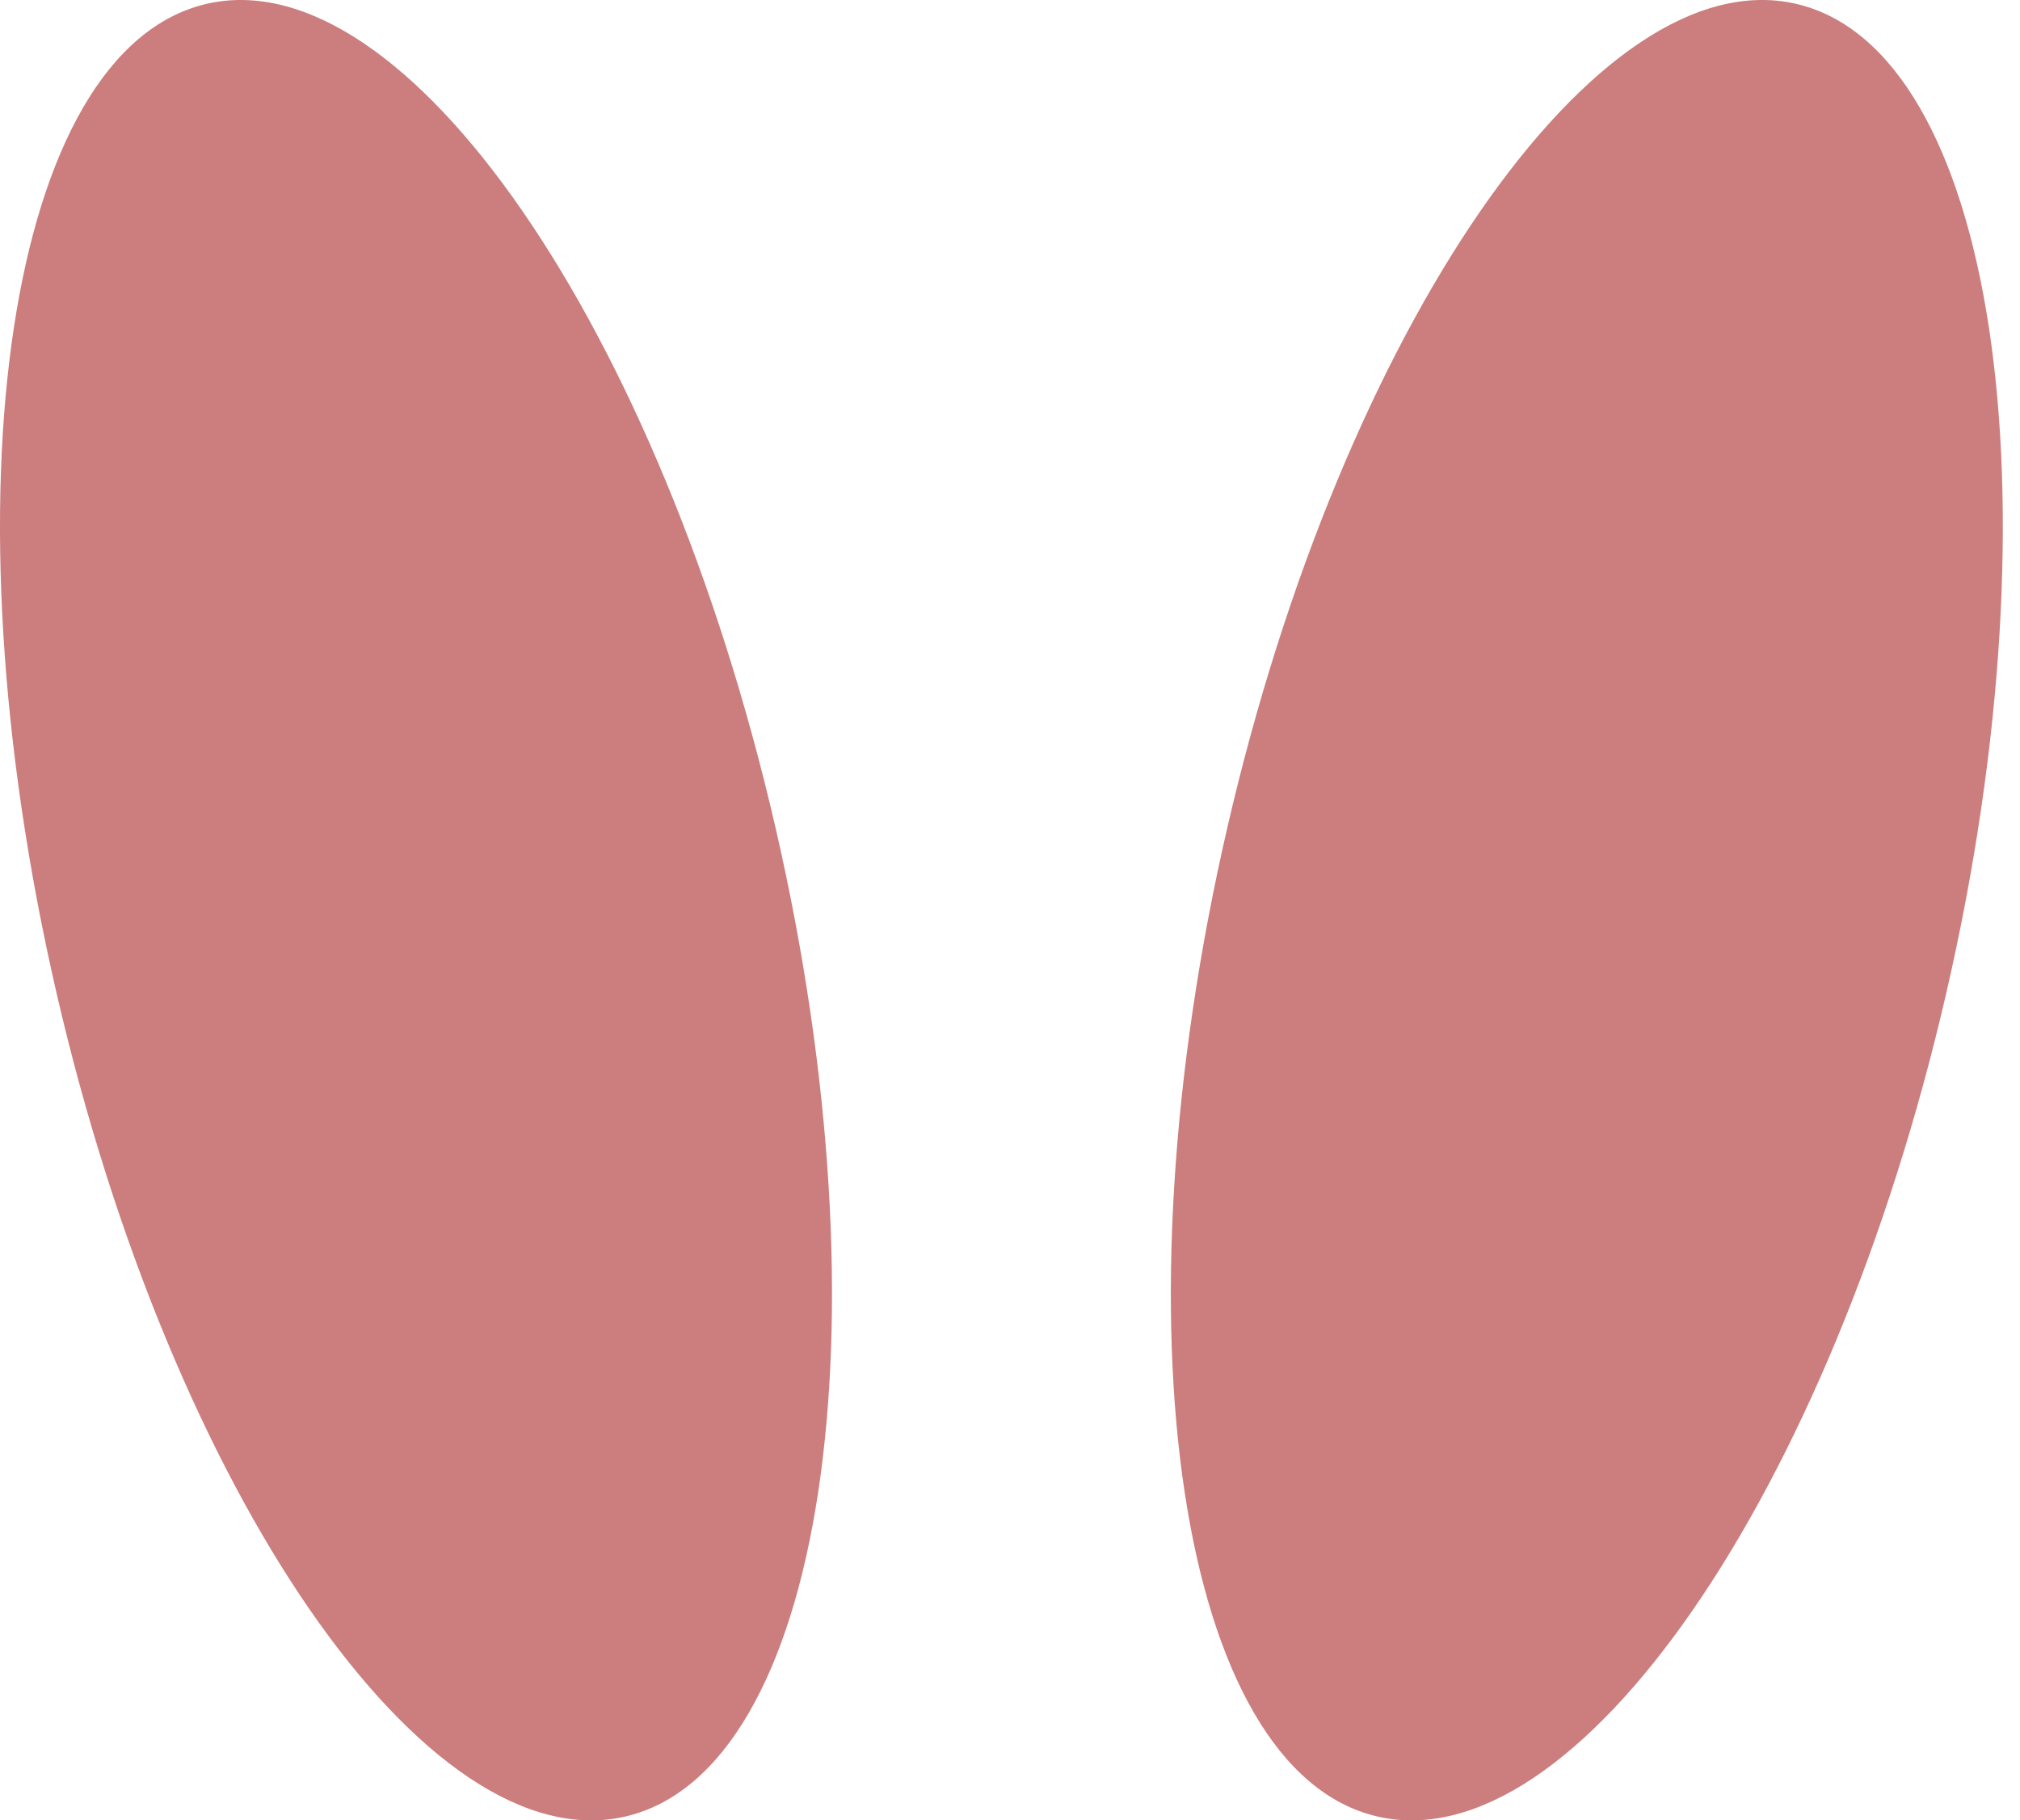 <?xml version="1.0" encoding="UTF-8"?>
<svg width="81px" height="73px" viewBox="0 0 81 73" version="1.1" xmlns="http://www.w3.org/2000/svg" xmlns:xlink="http://www.w3.org/1999/xlink">
    <!-- Generator: Sketch 41.2 (35397) - http://www.bohemiancoding.com/sketch -->
    <title>Combined Shape</title>
    <desc>Created with Sketch.</desc>
    <defs></defs>
    <g id="Page-1" stroke="none" stroke-width="1" fill="none" fill-rule="evenodd">
        <path d="M25.073,72.858 C33.033,71.021 35.729,53.255 31.094,33.179 C26.459,13.102 16.248,-1.683 8.288,0.154 C0.328,1.992 -2.367,19.757 2.268,39.834 C6.903,59.91 17.113,74.696 25.073,72.858 Z M55.238,72.858 C47.278,71.021 44.583,53.255 49.218,33.179 C53.853,13.102 64.063,-1.683 72.023,0.154 C79.983,1.992 82.678,19.757 78.043,39.834 C73.408,59.91 63.198,74.696 55.238,72.858 Z" id="Combined-Shape" fill="#CC7D7D"></path>
    </g>
</svg>